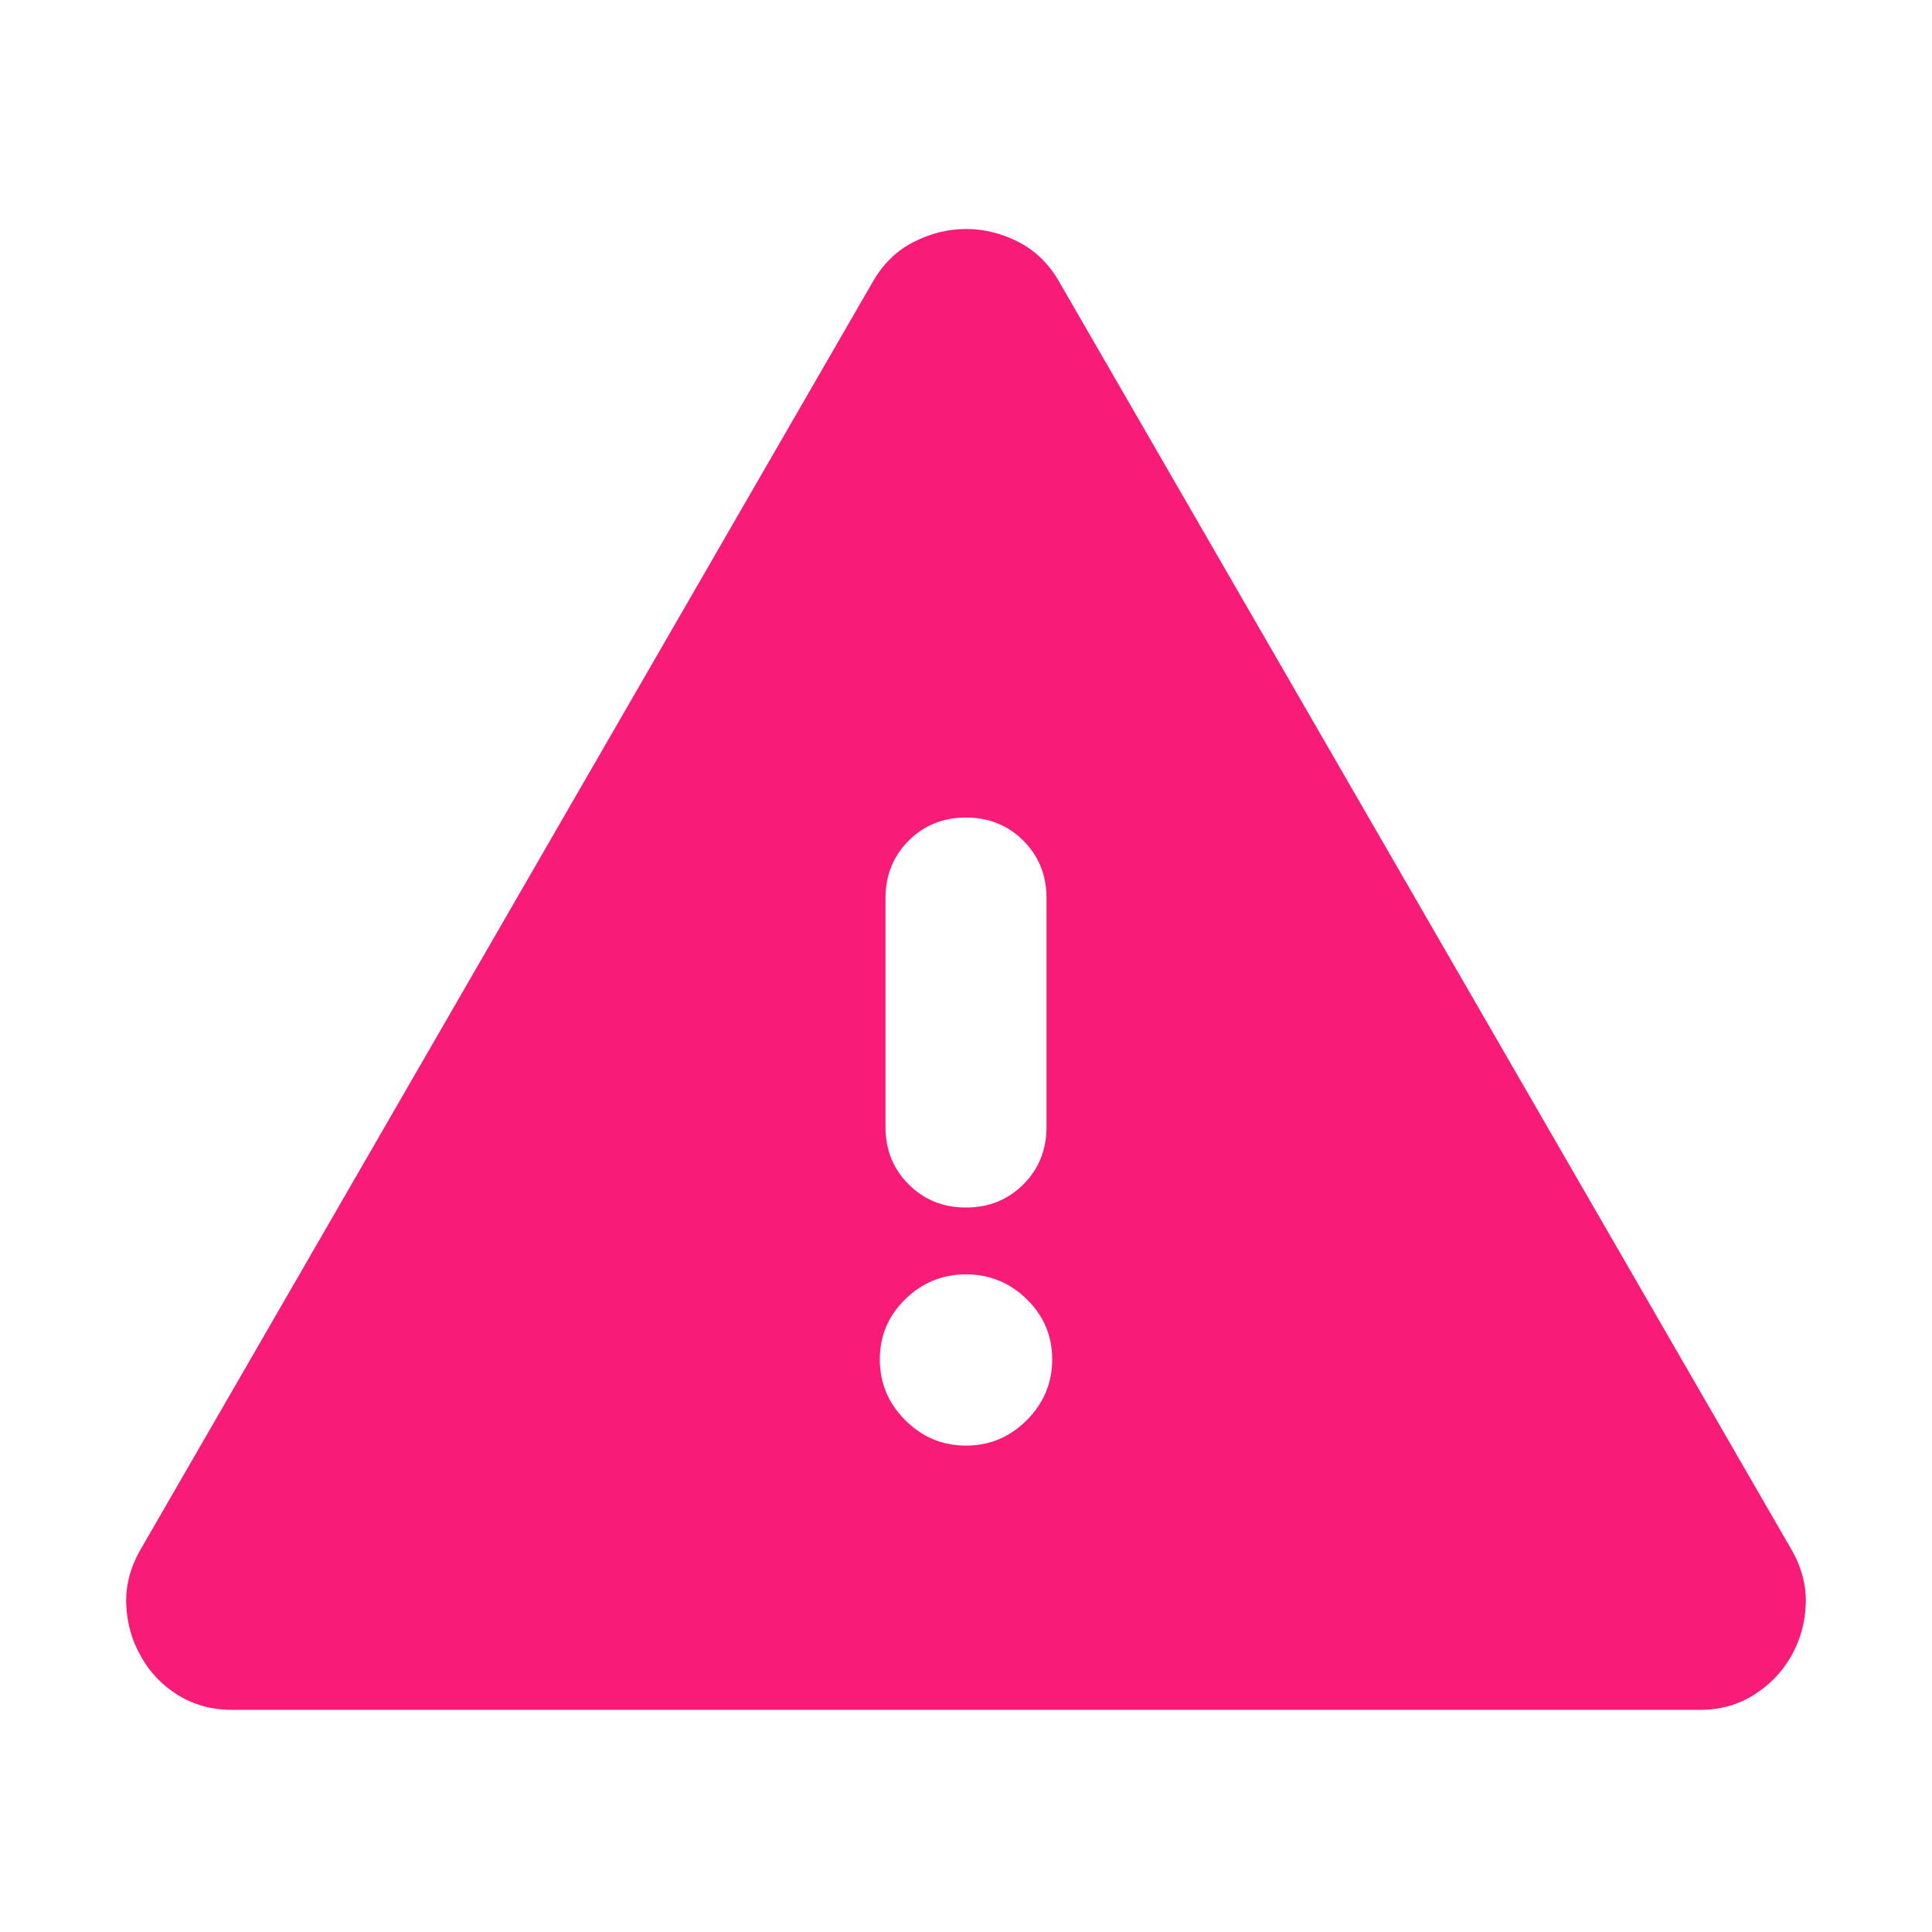 <?xml version="1.0" encoding="UTF-8"?>
<svg width="24" height="24" version="1.1" viewBox="0 -960 960 960" xmlns="http://www.w3.org/2000/svg" xmlns:cc="http://creativecommons.org/ns#" xmlns:dc="http://purl.org/dc/elements/1.1/" xmlns:rdf="http://www.w3.org/1999/02/22-rdf-syntax-ns#">
 <title>warning</title>
 <path d="m115.22-110.39q-14.957 0-26.832-7.365-11.876-7.365-18.473-19.418-6.696-11.826-7.196-25.772t7.196-27.228l363.78-629.83q7.696-13.391 20.363-19.805 12.666-6.413 26-6.413 13.333 0 25.942 6.413 12.609 6.414 20.305 19.805l363.78 629.83q7.696 13.282 7.196 27.228t-7.196 25.772-18.522 19.305q-11.826 7.478-26.783 7.478h-729.56zm364.78-131.3q17.565 0 30.196-12.63 12.63-12.631 12.63-30.196t-12.63-29.913q-12.631-12.348-30.196-12.348t-30.196 12.348q-12.63 12.348-12.63 29.913t12.63 30.196q12.631 12.63 30.196 12.63zm0-118.3q17 0 28.5-11.5t11.5-28.5v-113.78q0-17-11.5-28.5t-28.5-11.5q-17 0-28.5 11.5t-11.5 28.5v113.78q0 17 11.5 28.5t28.5 11.5z" fill="#f81c78"/>
</svg>
